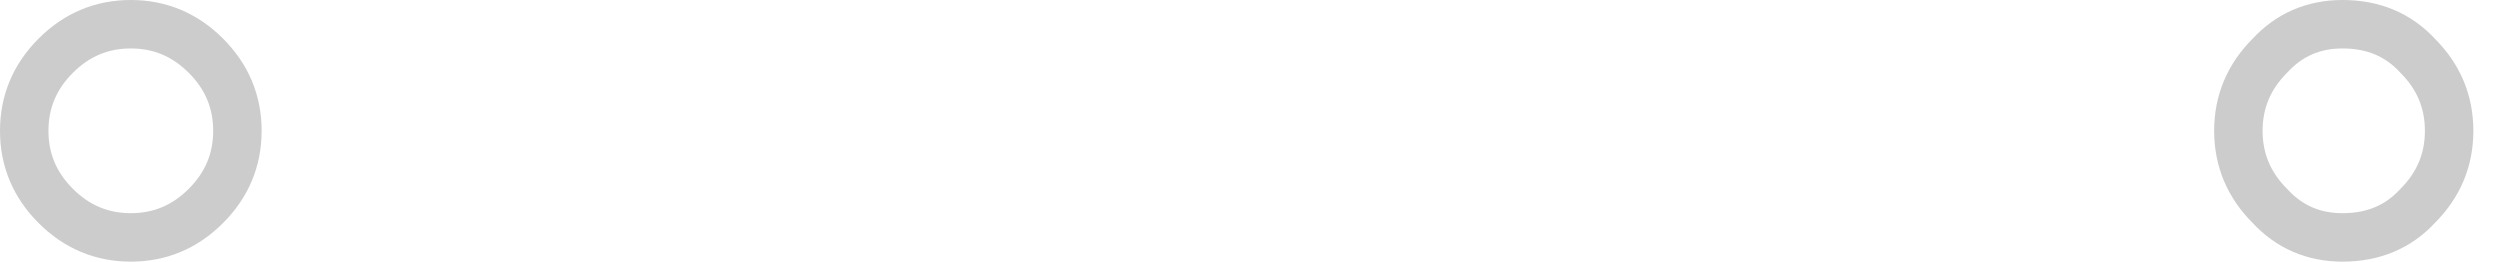 <?xml version="1.0" encoding="UTF-8" standalone="no"?>
<svg xmlns:xlink="http://www.w3.org/1999/xlink" height="5.4px" width="51.6px" xmlns="http://www.w3.org/2000/svg">
  <g transform="matrix(1.0, 0.0, 0.0, 1.0, 24.1, 60.95)">
    <path d="M-23.6 -58.25 Q-23.6 -59.15 -22.95 -59.8 -22.3 -60.45 -21.4 -60.45 -20.5 -60.45 -19.85 -59.8 -19.2 -59.15 -19.2 -58.25 -19.2 -57.35 -19.85 -56.7 -20.5 -56.05 -21.4 -56.05 -22.3 -56.05 -22.95 -56.7 -23.6 -57.35 -23.6 -58.25" fill="#ffffff" fill-opacity="0.0" fill-rule="evenodd" stroke="none"/>
    <path d="M-23.6 -58.25 Q-23.6 -59.15 -22.95 -59.8 -22.3 -60.45 -21.4 -60.45 -20.5 -60.45 -19.85 -59.8 -19.2 -59.15 -19.2 -58.25 -19.2 -57.35 -19.85 -56.7 -20.5 -56.05 -21.4 -56.05 -22.3 -56.05 -22.95 -56.7 -23.6 -57.35 -23.6 -58.25 Z" fill="none" stroke="#000000" stroke-linecap="butt" stroke-linejoin="miter-clip" stroke-miterlimit="4.0" stroke-opacity="0.2" stroke-width="1.0"/>
    <path d="M25.8 -56.7 Q25.2 -56.05 24.25 -56.05 23.35 -56.05 22.75 -56.7 22.1 -57.35 22.1 -58.25 22.1 -59.15 22.75 -59.8 23.35 -60.45 24.25 -60.45 25.2 -60.45 25.8 -59.8 26.45 -59.15 26.45 -58.25 26.45 -57.35 25.8 -56.7" fill="#ffffff" fill-opacity="0.0" fill-rule="evenodd" stroke="none"/>
    <path d="M25.8 -56.7 Q25.2 -56.05 24.25 -56.05 23.35 -56.05 22.75 -56.7 22.1 -57.35 22.1 -58.25 22.1 -59.15 22.75 -59.8 23.35 -60.45 24.25 -60.45 25.2 -60.45 25.8 -59.8 26.45 -59.15 26.45 -58.25 26.45 -57.35 25.8 -56.7 Z" fill="none" stroke="#000000" stroke-linecap="butt" stroke-linejoin="miter-clip" stroke-miterlimit="4.0" stroke-opacity="0.2" stroke-width="1.0"/>
  </g>
</svg>
